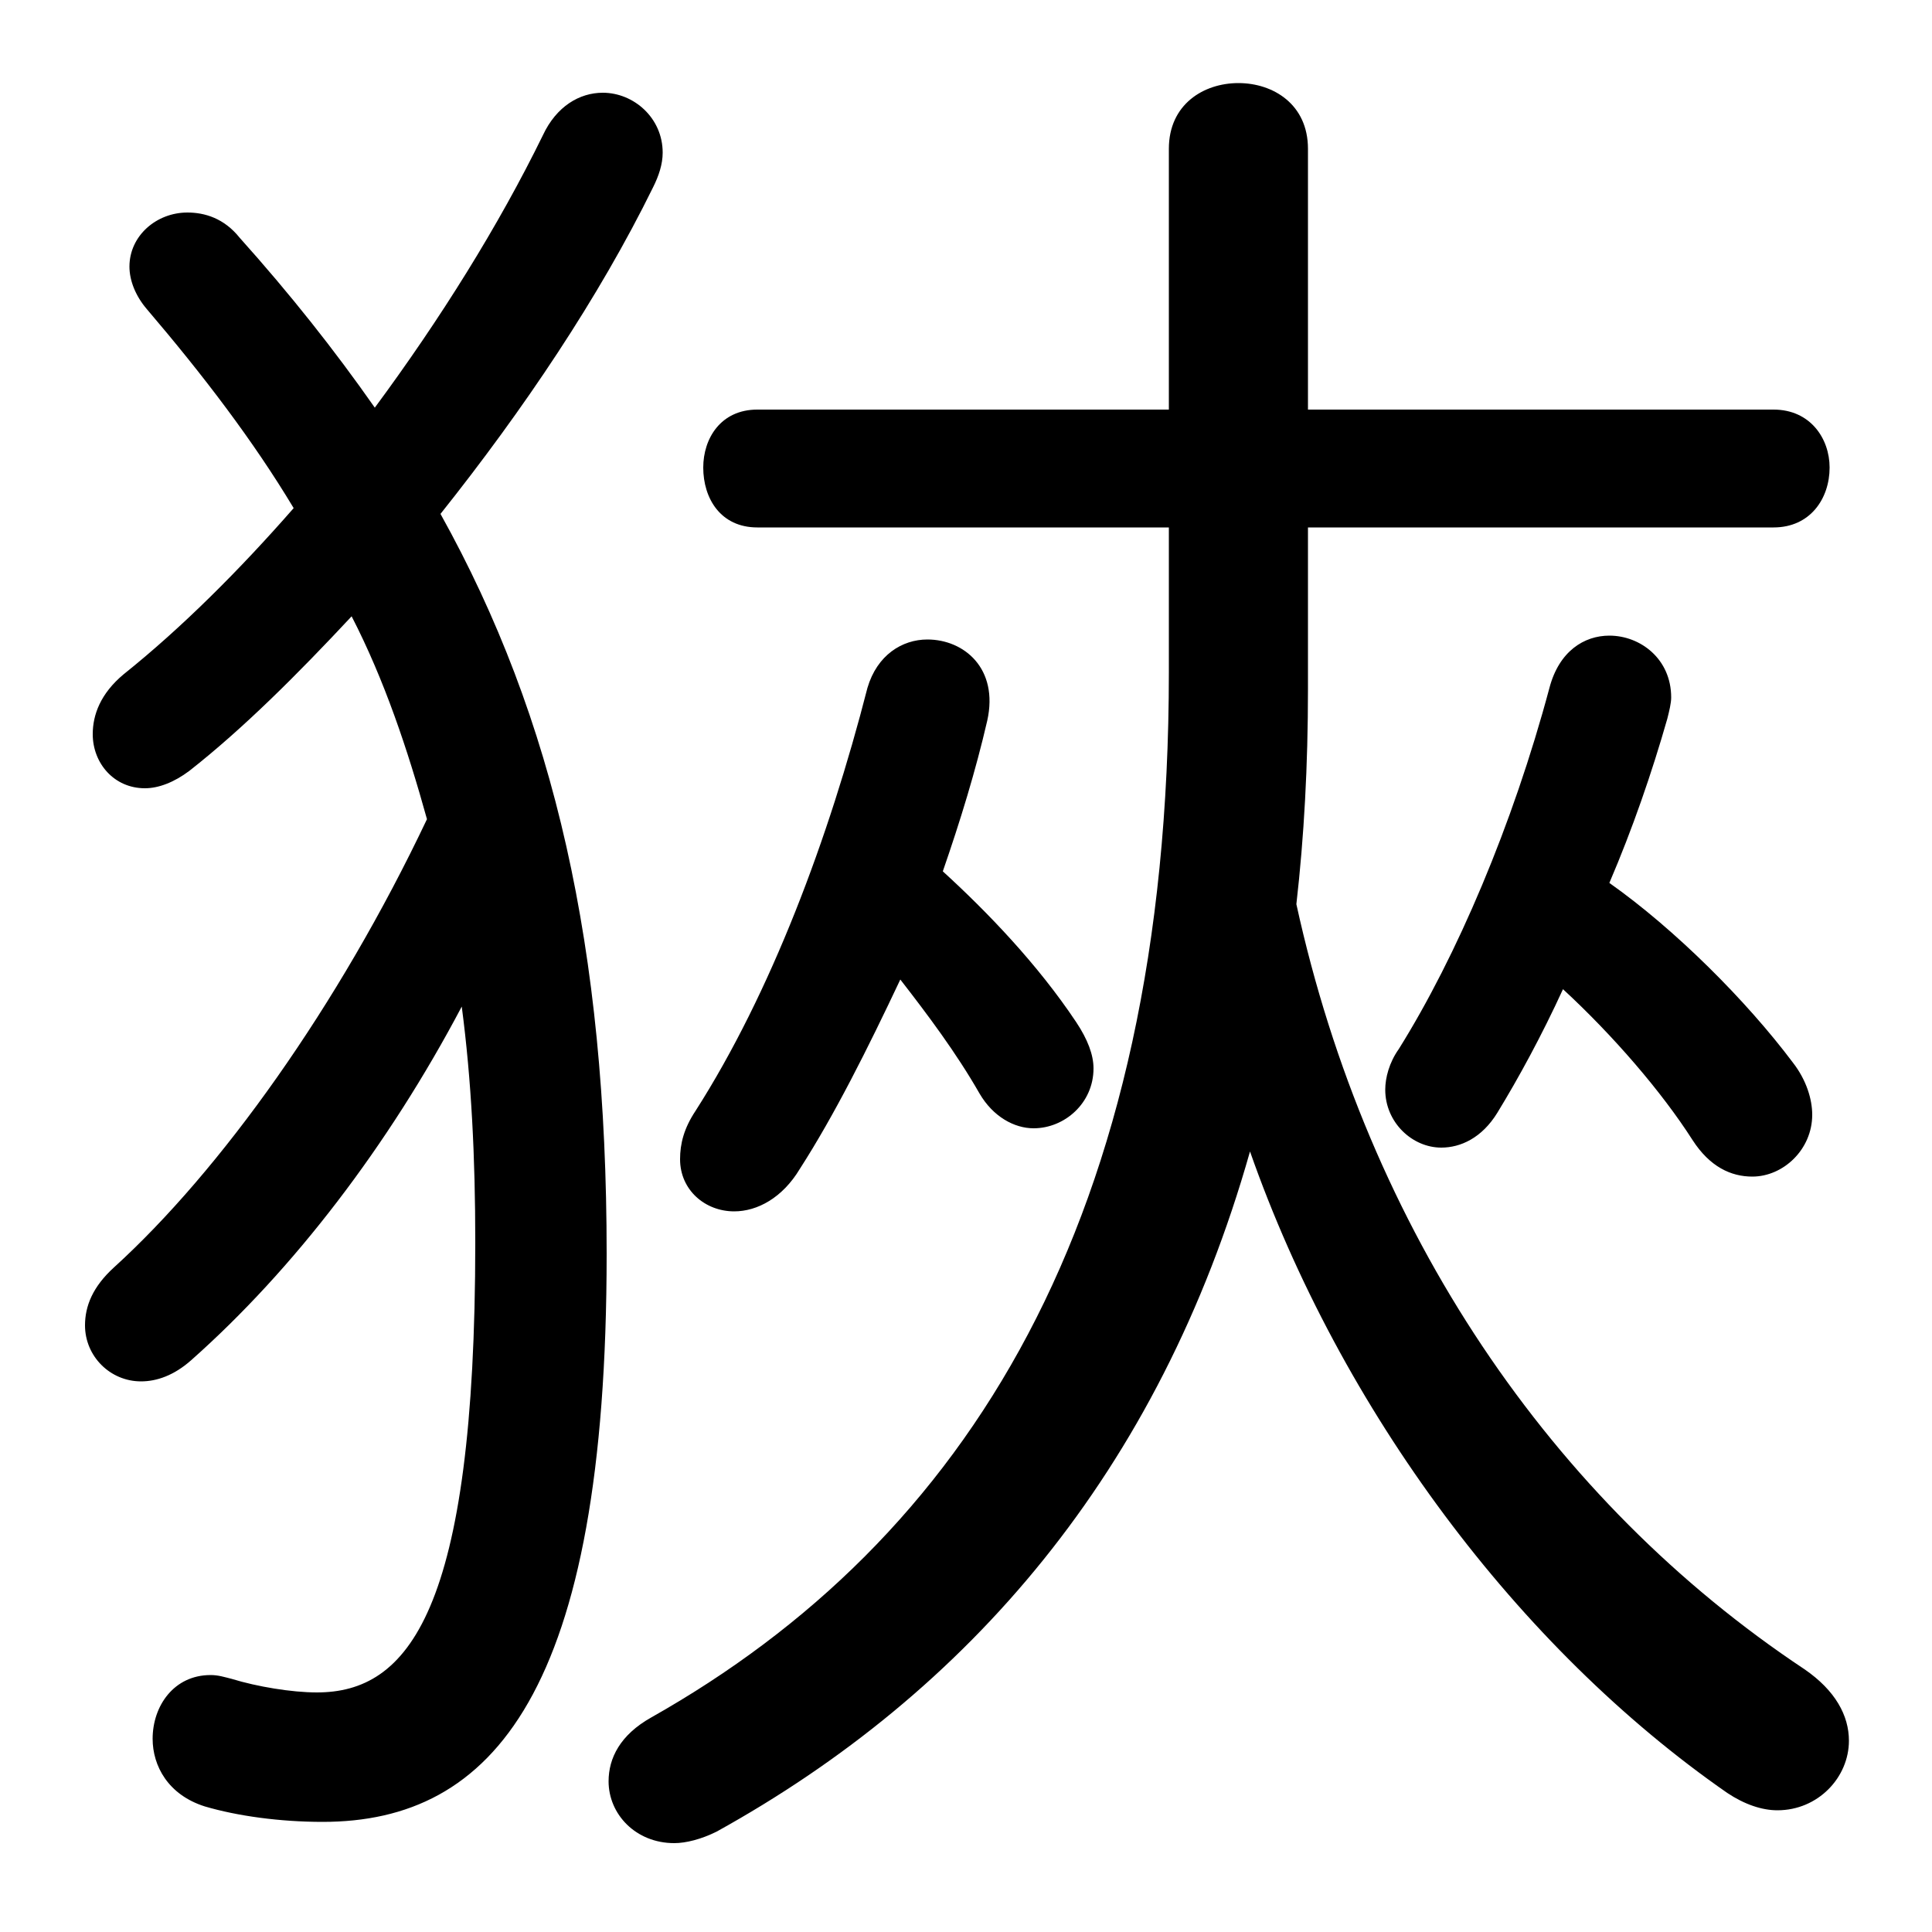 <svg xmlns="http://www.w3.org/2000/svg" viewBox="0 -44.0 50.0 50.0">
    <rect x="0" y="-44.0" width="50.0" height="50.0" fill="#808080" stroke="none"/>
    <g transform="scale(1, -1)">
        <!-- ボディの枠 -->
        <rect x="0" y="-6.0" width="50.0" height="50.0"
            stroke="white" fill="white"/>
        <!-- グリフ座標系の原点 -->
        <circle cx="0" cy="0" r="5" fill="white"/>
        <!-- グリフのアウトライン -->
        <g style="fill:black;stroke:#000000;stroke-width:0;stroke-linecap:round;stroke-linejoin:round;">
        <path d="M 11.4 30.7 C 13.55 33.4 15.5 36.3 16.9 39.15 C 17.05 39.45 17.15 39.75 17.15 40.05 C 17.15 40.95 16.4 41.6 15.6 41.6 C 15.0 41.6 14.4 41.25 14.05 40.5 C 12.9 38.15 11.4 35.75 9.7 33.45 C 8.65 34.95 7.5 36.4 6.2 37.85 C 5.8 38.35 5.3 38.5 4.85 38.5 C 4.05 38.5 3.35 37.9 3.35 37.1 C 3.35 36.75 3.5 36.35 3.8 36.0 C 5.25 34.3 6.55 32.6 7.6 30.85 C 6.2 29.25 4.7 27.75 3.2 26.55 C 2.6 26.05 2.4 25.5 2.4 25.0 C 2.4 24.25 2.95 23.6 3.75 23.6 C 4.1 23.6 4.5 23.75 4.9 24.05 C 6.3 25.15 7.7 26.55 9.1 28.05 C 9.95 26.4 10.55 24.6 11.05 22.8 C 8.75 17.95 5.7 13.7 2.95 11.2 C 2.4 10.7 2.2 10.2 2.2 9.7 C 2.2 8.9 2.85 8.25 3.65 8.25 C 4.05 8.25 4.5 8.4 4.95 8.8 C 7.6 11.15 10.05 14.35 11.95 17.95 C 12.2 16.05 12.3 14.05 12.3 11.85 C 12.3 2.25 10.55 0.2 8.2 0.2 C 7.55 0.2 6.65 0.35 6.0 0.55 C 5.8 0.6 5.65 0.65 5.45 0.65 C 4.5 0.65 3.95 -0.15 3.95 -1.0 C 3.95 -1.7 4.35 -2.45 5.3 -2.75 C 6.15 -3.0 7.25 -3.15 8.35 -3.15 C 12.75 -3.15 15.7 0.2 15.7 11.55 C 15.7 19.45 14.35 25.4 11.4 30.7 Z M 30.25 30.35 L 30.25 26.6 C 30.25 12.4 25.0 4.15 16.85 -0.45 C 16.05 -0.9 15.75 -1.5 15.75 -2.1 C 15.75 -2.95 16.45 -3.7 17.45 -3.7 C 17.75 -3.7 18.15 -3.6 18.55 -3.4 C 25.05 0.2 30.0 5.9 32.35 14.2 C 34.7 7.5 39.3 1.35 44.7 -2.4 C 45.15 -2.7 45.6 -2.85 46.0 -2.85 C 47.05 -2.85 47.85 -2.0 47.85 -1.05 C 47.85 -0.4 47.5 0.25 46.7 0.8 C 40.15 5.15 35.4 12.15 33.55 20.6 C 33.75 22.35 33.85 24.2 33.85 26.15 L 33.85 30.35 L 45.9 30.35 C 46.85 30.35 47.35 31.1 47.35 31.9 C 47.35 32.65 46.85 33.4 45.9 33.4 L 33.85 33.4 L 33.85 40.15 C 33.85 41.3 32.95 41.85 32.05 41.85 C 31.15 41.85 30.25 41.3 30.25 40.15 L 30.25 33.4 L 19.6 33.4 C 18.65 33.4 18.2 32.65 18.2 31.9 C 18.2 31.1 18.65 30.35 19.6 30.35 Z M 40.45 18.4 C 41.75 17.2 43.0 15.75 43.8 14.5 C 44.25 13.8 44.8 13.55 45.35 13.55 C 46.15 13.55 46.9 14.25 46.9 15.15 C 46.9 15.55 46.75 16.05 46.4 16.5 C 45.2 18.1 43.35 19.95 41.65 21.15 C 42.25 22.55 42.75 24.0 43.15 25.4 C 43.2 25.6 43.25 25.8 43.25 25.95 C 43.25 26.95 42.45 27.55 41.65 27.55 C 41.0 27.55 40.35 27.15 40.1 26.2 C 39.15 22.65 37.7 19.25 36.2 16.85 C 35.95 16.5 35.85 16.1 35.85 15.8 C 35.85 14.95 36.55 14.3 37.3 14.3 C 37.8 14.3 38.35 14.55 38.75 15.2 C 39.3 16.1 39.9 17.2 40.45 18.4 Z M 23.3 18.65 C 24.0 17.75 24.75 16.75 25.35 15.7 C 25.7 15.1 26.25 14.8 26.75 14.8 C 27.55 14.8 28.3 15.45 28.3 16.35 C 28.3 16.7 28.15 17.1 27.85 17.55 C 26.85 19.05 25.55 20.4 24.4 21.45 C 24.85 22.75 25.25 24.05 25.55 25.35 C 25.85 26.7 24.95 27.45 24.0 27.45 C 23.35 27.45 22.7 27.05 22.45 26.2 C 21.45 22.3 19.95 18.3 18.0 15.25 C 17.7 14.8 17.6 14.4 17.6 14.0 C 17.6 13.2 18.25 12.65 19.0 12.65 C 19.6 12.65 20.25 13.0 20.7 13.75 C 21.6 15.15 22.45 16.85 23.3 18.65 Z"/>
    </g>
    </g>
</svg>
